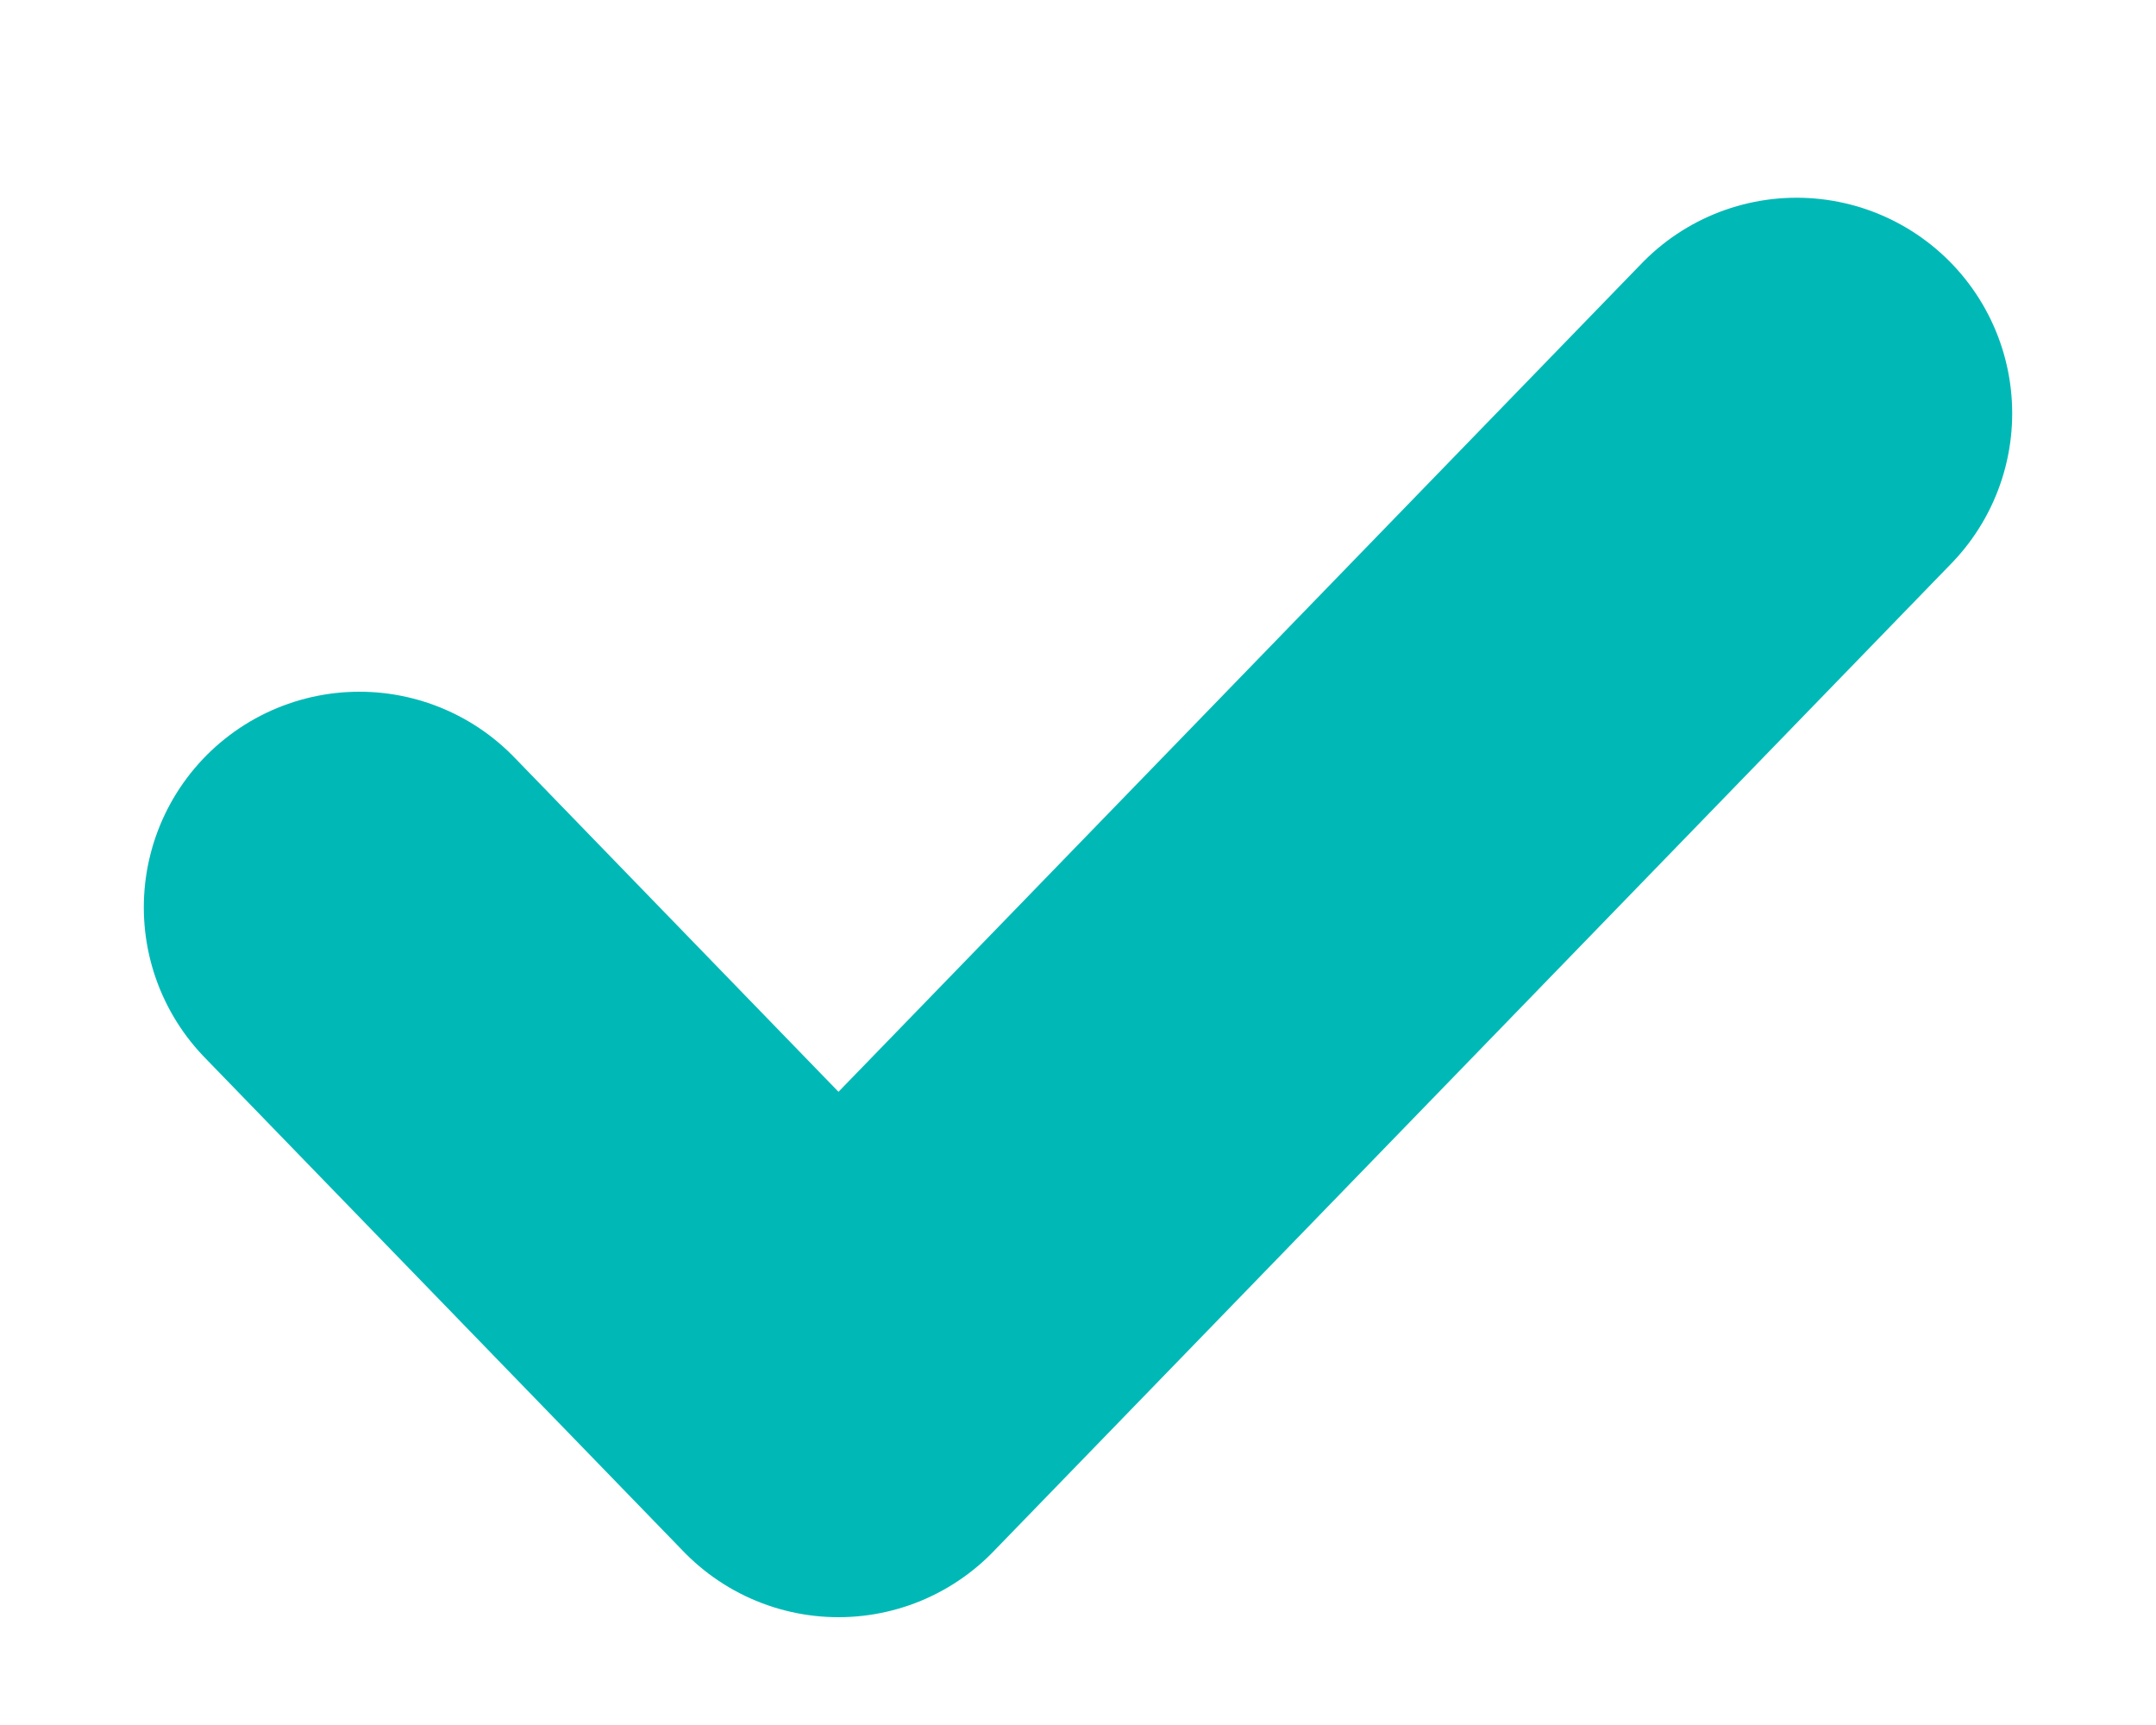 <svg width="10" height="8" viewBox="0 0 10 8" fill="none" xmlns="http://www.w3.org/2000/svg">
<path d="M8.333 1.917L3.889 6.5L1.667 4.208" stroke="#00B9B6" stroke-width="2" stroke-linecap="round" stroke-linejoin="round"/>
</svg>
